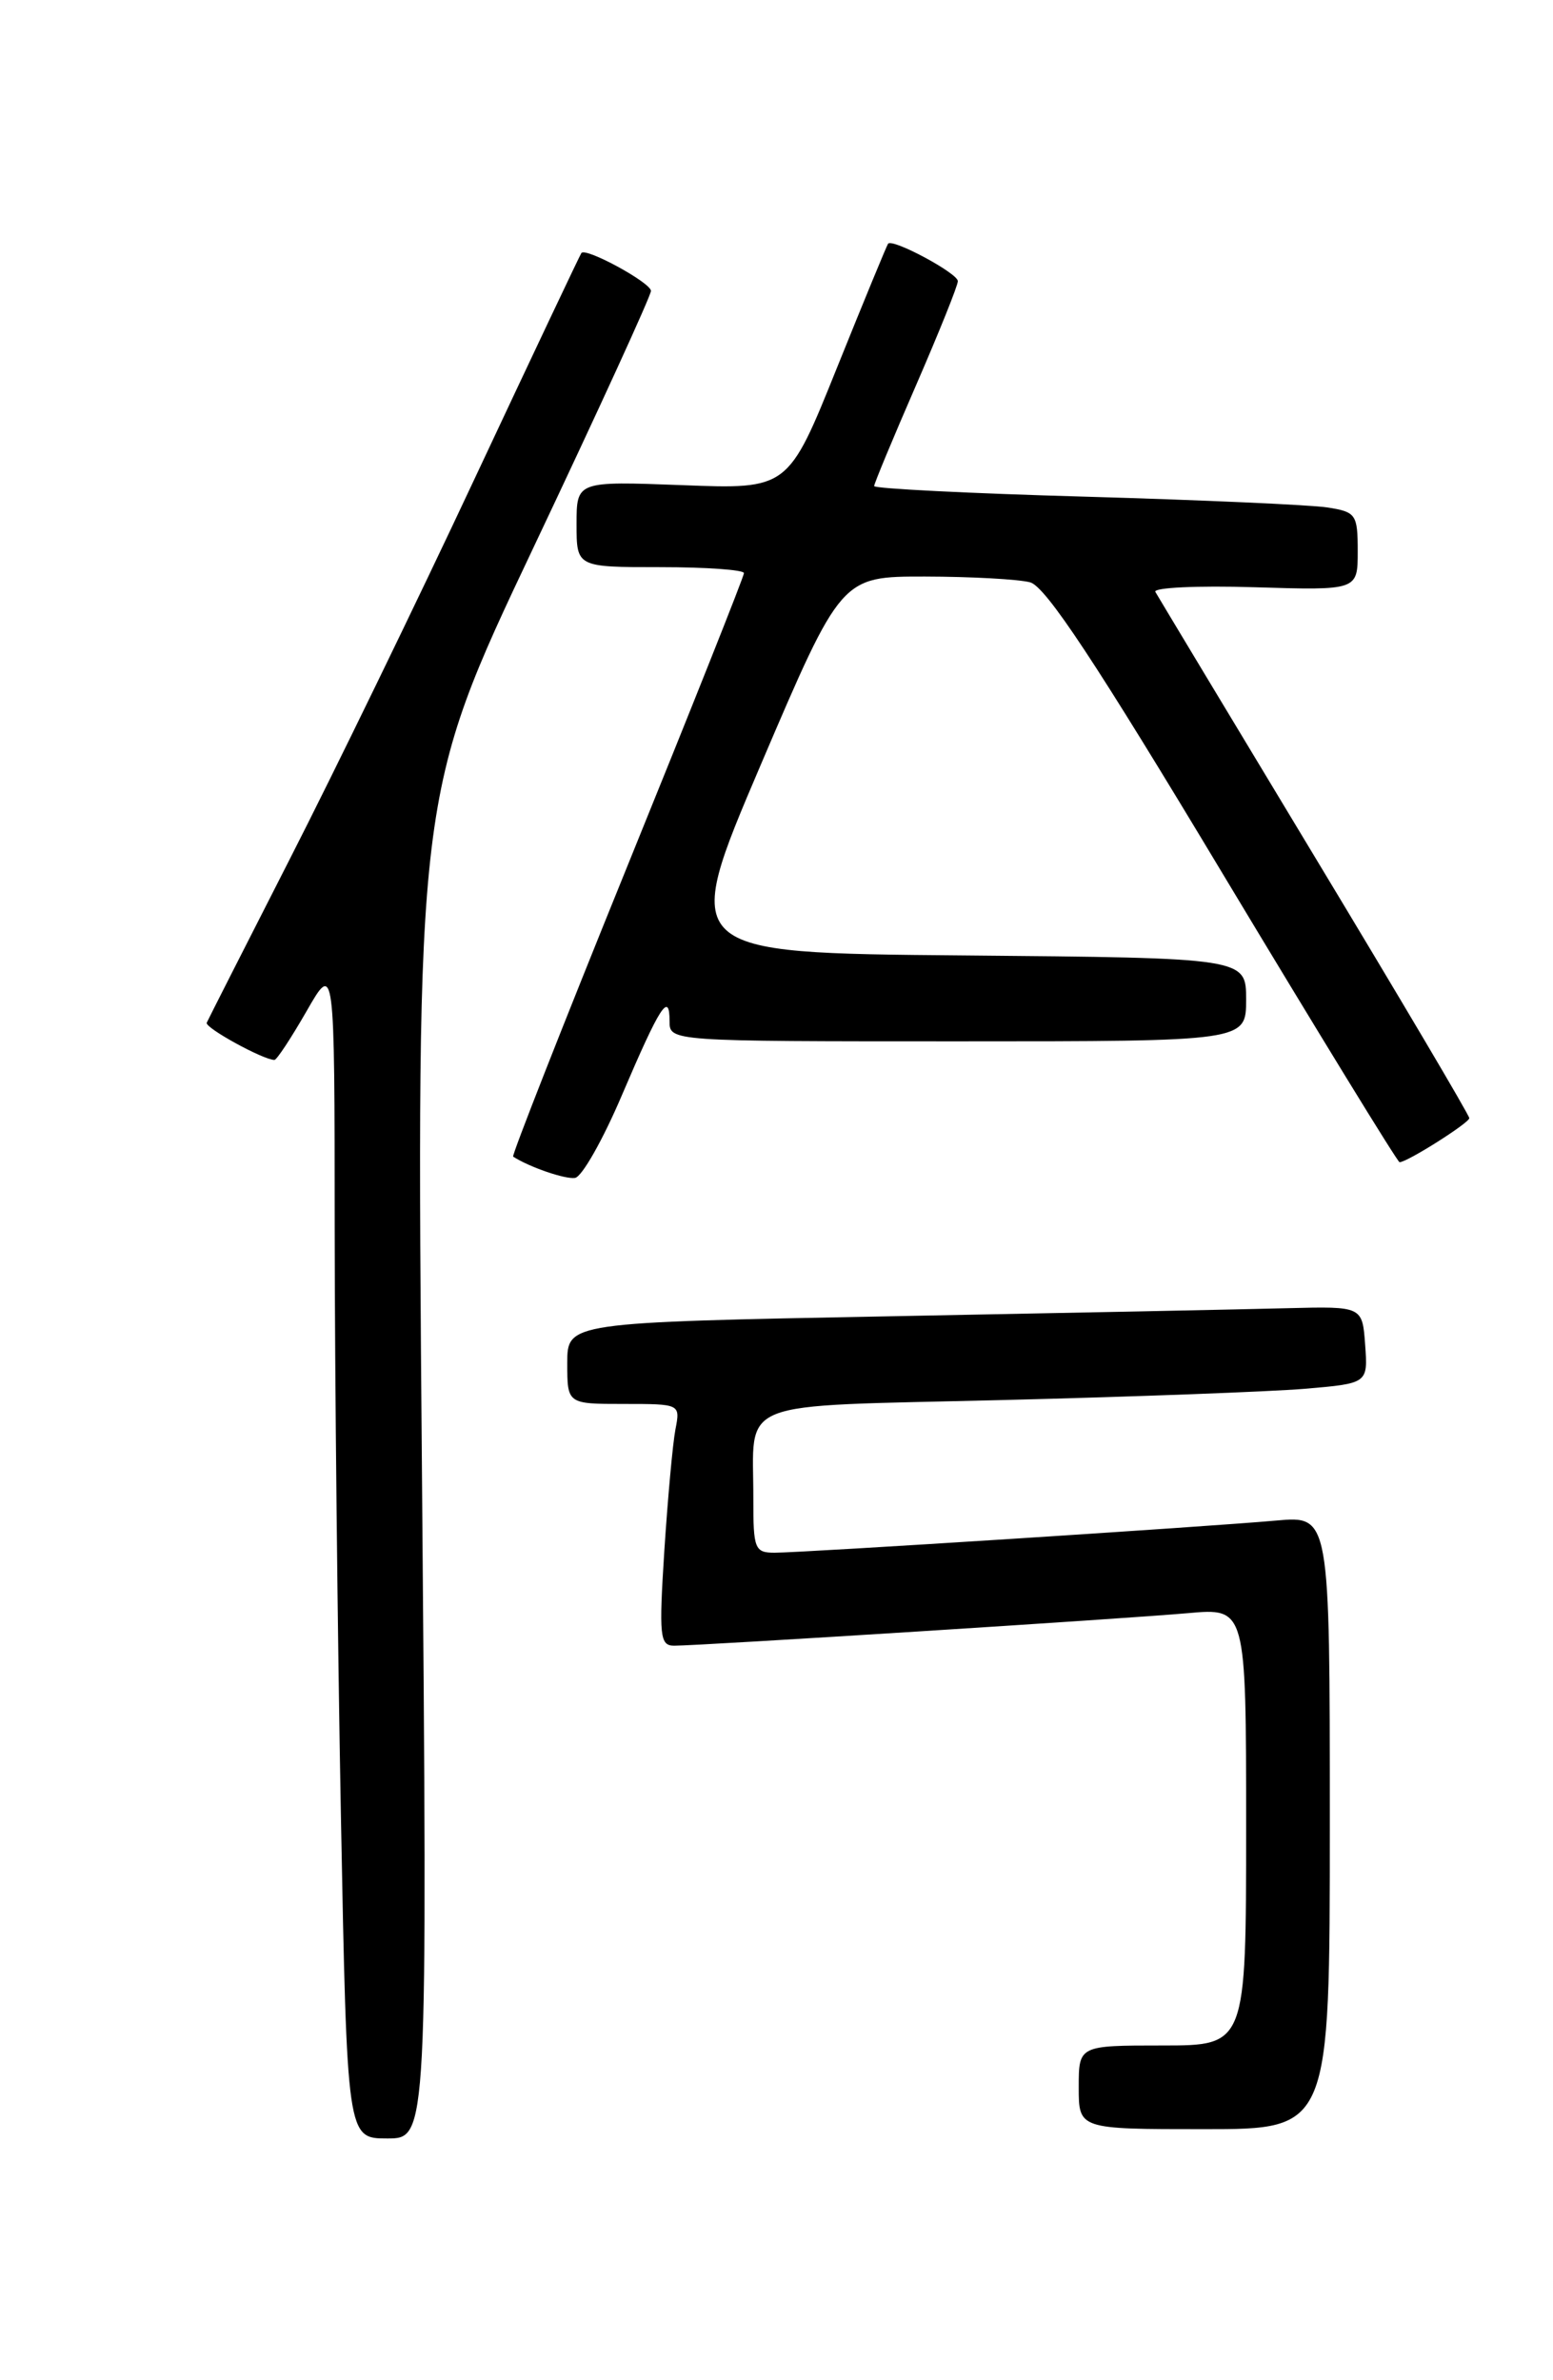 <?xml version="1.0" encoding="UTF-8" standalone="no"?>
<!DOCTYPE svg PUBLIC "-//W3C//DTD SVG 1.1//EN" "http://www.w3.org/Graphics/SVG/1.1/DTD/svg11.dtd" >
<svg xmlns="http://www.w3.org/2000/svg" xmlns:xlink="http://www.w3.org/1999/xlink" version="1.1" viewBox="0 0 167 256">
 <g >
 <path fill="currentColor"
d=" M 45.37 157.75 C 44.76 85.50 44.76 85.50 57.38 58.86 C 64.32 44.21 70.00 31.80 70.00 31.29 C 70.00 30.41 63.01 26.60 62.52 27.21 C 62.39 27.37 57.22 38.30 51.03 51.50 C 44.85 64.70 35.90 83.12 31.14 92.44 C 26.39 101.76 22.38 109.66 22.23 110.00 C 22.00 110.53 28.31 114.00 29.51 114.00 C 29.76 114.00 31.31 111.64 32.97 108.75 C 35.98 103.50 35.98 103.50 35.99 132.09 C 36.00 147.81 36.30 176.27 36.66 195.34 C 37.32 230.00 37.32 230.00 41.65 230.00 C 45.98 230.00 45.98 230.00 45.37 157.75 Z  M 143.00 196.02 C 143.00 163.03 143.00 163.03 137.25 163.54 C 129.72 164.22 86.27 167.00 83.30 167.00 C 81.16 167.00 81.00 166.59 81.01 161.25 C 81.04 150.31 78.52 151.31 107.84 150.58 C 121.95 150.23 136.56 149.68 140.30 149.37 C 147.10 148.79 147.10 148.79 146.80 144.64 C 146.50 140.50 146.50 140.50 138.50 140.70 C 134.10 140.82 114.86 141.21 95.75 141.57 C 61.00 142.23 61.00 142.23 61.00 146.62 C 61.00 151.00 61.00 151.00 67.08 151.00 C 73.16 151.00 73.16 151.00 72.63 153.75 C 72.34 155.26 71.81 161.11 71.44 166.75 C 70.85 176.02 70.95 177.00 72.50 177.00 C 75.27 177.00 120.92 174.11 127.75 173.50 C 134.00 172.94 134.00 172.94 134.00 196.47 C 134.00 220.00 134.00 220.00 125.00 220.00 C 116.00 220.00 116.00 220.00 116.00 224.50 C 116.00 229.00 116.00 229.00 129.50 229.00 C 143.00 229.00 143.00 229.00 143.00 196.02 Z  M 66.88 117.78 C 70.98 108.18 72.00 106.59 72.00 109.83 C 72.00 112.00 72.00 112.00 103.00 112.00 C 134.00 112.00 134.00 112.00 134.00 107.51 C 134.00 103.03 134.00 103.03 103.58 102.76 C 73.17 102.50 73.17 102.50 81.81 82.25 C 90.46 62.00 90.46 62.00 99.48 62.01 C 104.44 62.02 109.52 62.30 110.77 62.63 C 112.45 63.08 117.86 71.27 131.57 94.12 C 141.77 111.10 150.29 125.00 150.50 125.00 C 151.32 125.00 158.00 120.77 158.00 120.26 C 158.00 119.95 150.51 107.29 141.35 92.10 C 132.20 76.92 124.50 64.12 124.24 63.66 C 123.98 63.20 128.77 62.97 134.89 63.16 C 146.00 63.50 146.00 63.50 146.00 59.30 C 146.00 55.32 145.82 55.06 142.75 54.58 C 140.96 54.30 129.26 53.78 116.75 53.42 C 104.24 53.07 94.00 52.55 94.00 52.28 C 94.00 52.01 96.03 47.13 98.50 41.45 C 100.97 35.76 103.00 30.72 103.00 30.24 C 103.00 29.39 96.00 25.63 95.50 26.21 C 95.37 26.37 92.89 32.38 90.00 39.56 C 84.75 52.62 84.75 52.62 73.37 52.18 C 62.00 51.75 62.00 51.75 62.00 56.37 C 62.00 61.00 62.00 61.00 71.00 61.00 C 75.95 61.00 80.00 61.29 80.00 61.64 C 80.00 62.00 74.34 76.22 67.43 93.24 C 60.52 110.27 55.01 124.29 55.18 124.40 C 56.93 125.53 60.77 126.85 61.83 126.69 C 62.57 126.59 64.84 122.58 66.88 117.78 Z "/>
</g>
</svg>